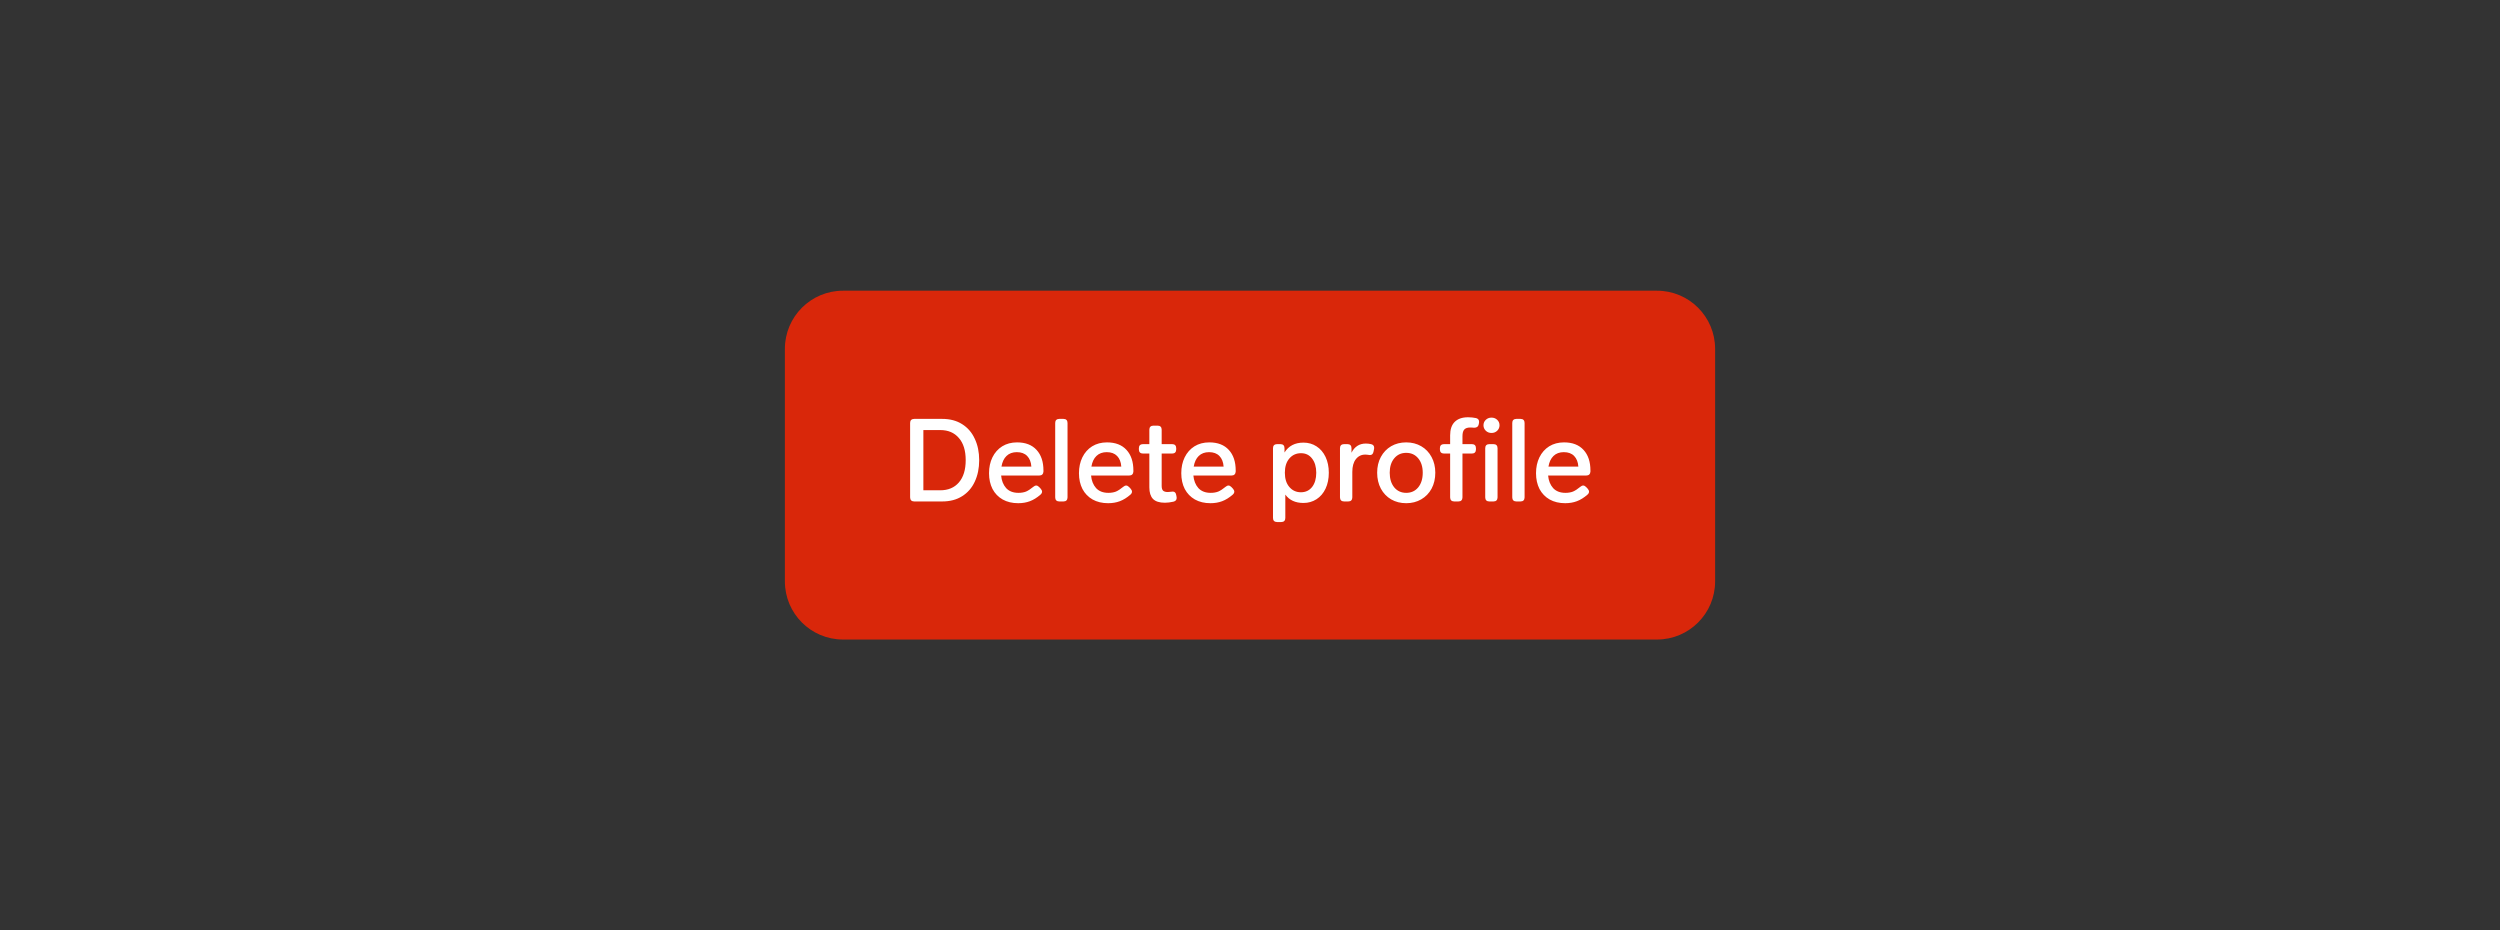 <svg width="344" height="128" viewBox="0 0 344 128" fill="none" xmlns="http://www.w3.org/2000/svg">
<rect x="0" y="0" width="344" height="128" fill="#333333" stroke="none"/>
<path d="M108 48C108 43.582 111.582 40 116 40H228C232.418 40 236 43.582 236 48V80C236 84.418 232.418 88 228 88H116C111.582 88 108 84.418 108 80V48Z" fill="#D9270A"/>
<path d="M125.792 69C125.621 69 125.483 68.952 125.376 68.856C125.28 68.749 125.232 68.611 125.232 68.44V58.2C125.232 58.019 125.28 57.88 125.376 57.784C125.483 57.688 125.621 57.64 125.792 57.64H129.648C130.715 57.64 131.627 57.88 132.384 58.36C133.152 58.84 133.733 59.512 134.128 60.376C134.533 61.229 134.736 62.211 134.736 63.32C134.736 64.429 134.533 65.416 134.128 66.28C133.733 67.133 133.152 67.8 132.384 68.28C131.627 68.76 130.715 69 129.648 69H125.792ZM129.376 67.464C130.464 67.464 131.317 67.107 131.936 66.392C132.565 65.667 132.88 64.643 132.88 63.32C132.88 61.997 132.565 60.979 131.936 60.264C131.317 59.539 130.464 59.176 129.376 59.176H127.056V67.464H129.376ZM142.187 66.984C142.325 66.867 142.459 66.808 142.587 66.808C142.715 66.808 142.848 66.877 142.987 67.016L143.211 67.256C143.328 67.395 143.387 67.528 143.387 67.656C143.387 67.795 143.317 67.928 143.179 68.056C142.688 68.483 142.197 68.787 141.707 68.968C141.227 69.149 140.693 69.24 140.107 69.24C139.285 69.24 138.571 69.069 137.963 68.728C137.365 68.387 136.901 67.907 136.571 67.288C136.251 66.659 136.09 65.933 136.09 65.112C136.09 64.301 136.245 63.576 136.555 62.936C136.875 62.285 137.323 61.779 137.899 61.416C138.485 61.053 139.168 60.872 139.947 60.872C141.109 60.872 142.005 61.219 142.635 61.912C143.264 62.595 143.579 63.539 143.579 64.744V64.888C143.568 65.059 143.515 65.192 143.419 65.288C143.323 65.384 143.184 65.432 143.003 65.432H137.755C137.819 66.136 138.048 66.712 138.443 67.16C138.848 67.597 139.413 67.816 140.139 67.816C140.533 67.816 140.88 67.757 141.179 67.64C141.477 67.512 141.813 67.293 142.187 66.984ZM139.915 62.216C139.328 62.216 138.853 62.392 138.491 62.744C138.139 63.085 137.909 63.571 137.803 64.2H141.915C141.872 63.581 141.68 63.096 141.339 62.744C140.997 62.392 140.523 62.216 139.915 62.216ZM145.756 69C145.586 69 145.447 68.952 145.34 68.856C145.244 68.749 145.196 68.611 145.196 68.44V58.2C145.196 58.019 145.244 57.88 145.34 57.784C145.447 57.688 145.586 57.64 145.756 57.64H146.332C146.514 57.64 146.652 57.688 146.748 57.784C146.844 57.88 146.892 58.019 146.892 58.2V68.44C146.892 68.611 146.844 68.749 146.748 68.856C146.652 68.952 146.514 69 146.332 69H145.756ZM154.562 66.984C154.7 66.867 154.834 66.808 154.962 66.808C155.09 66.808 155.223 66.877 155.362 67.016L155.586 67.256C155.703 67.395 155.762 67.528 155.762 67.656C155.762 67.795 155.692 67.928 155.554 68.056C155.063 68.483 154.572 68.787 154.082 68.968C153.602 69.149 153.068 69.24 152.482 69.24C151.66 69.24 150.946 69.069 150.338 68.728C149.74 68.387 149.276 67.907 148.946 67.288C148.626 66.659 148.465 65.933 148.465 65.112C148.465 64.301 148.62 63.576 148.93 62.936C149.25 62.285 149.698 61.779 150.274 61.416C150.86 61.053 151.543 60.872 152.322 60.872C153.484 60.872 154.38 61.219 155.01 61.912C155.639 62.595 155.954 63.539 155.954 64.744V64.888C155.943 65.059 155.89 65.192 155.794 65.288C155.698 65.384 155.559 65.432 155.378 65.432H150.13C150.194 66.136 150.423 66.712 150.818 67.16C151.223 67.597 151.788 67.816 152.514 67.816C152.908 67.816 153.255 67.757 153.554 67.64C153.852 67.512 154.188 67.293 154.562 66.984ZM152.29 62.216C151.703 62.216 151.228 62.392 150.866 62.744C150.514 63.085 150.284 63.571 150.178 64.2H154.29C154.247 63.581 154.055 63.096 153.714 62.744C153.372 62.392 152.898 62.216 152.29 62.216ZM161.222 67.656C161.254 67.645 161.302 67.64 161.366 67.64C161.632 67.64 161.792 67.795 161.846 68.104L161.894 68.36C161.904 68.392 161.91 68.445 161.91 68.52C161.91 68.787 161.76 68.957 161.462 69.032C161.035 69.128 160.646 69.176 160.294 69.176C159.536 69.176 158.987 69 158.646 68.648C158.315 68.296 158.15 67.768 158.15 67.064V62.408H157.27C157.099 62.408 156.96 62.36 156.854 62.264C156.758 62.157 156.71 62.019 156.71 61.848V61.672C156.71 61.491 156.758 61.352 156.854 61.256C156.96 61.16 157.099 61.112 157.27 61.112H158.15V59.128C158.15 58.947 158.198 58.808 158.294 58.712C158.4 58.616 158.539 58.568 158.71 58.568H159.286C159.467 58.568 159.606 58.616 159.702 58.712C159.798 58.808 159.846 58.947 159.846 59.128V61.112H161.286C161.467 61.112 161.606 61.16 161.702 61.256C161.798 61.352 161.846 61.491 161.846 61.672V61.848C161.846 62.019 161.798 62.157 161.702 62.264C161.606 62.36 161.467 62.408 161.286 62.408H159.846V66.856C159.846 67.165 159.91 67.384 160.038 67.512C160.176 67.64 160.395 67.704 160.694 67.704C160.822 67.704 160.998 67.688 161.222 67.656ZM168.64 66.984C168.778 66.867 168.912 66.808 169.04 66.808C169.168 66.808 169.301 66.877 169.44 67.016L169.664 67.256C169.781 67.395 169.84 67.528 169.84 67.656C169.84 67.795 169.77 67.928 169.632 68.056C169.141 68.483 168.65 68.787 168.16 68.968C167.68 69.149 167.146 69.24 166.56 69.24C165.738 69.24 165.024 69.069 164.416 68.728C163.818 68.387 163.354 67.907 163.024 67.288C162.704 66.659 162.544 65.933 162.544 65.112C162.544 64.301 162.698 63.576 163.008 62.936C163.328 62.285 163.776 61.779 164.352 61.416C164.938 61.053 165.621 60.872 166.4 60.872C167.562 60.872 168.458 61.219 169.088 61.912C169.717 62.595 170.032 63.539 170.032 64.744V64.888C170.021 65.059 169.968 65.192 169.872 65.288C169.776 65.384 169.637 65.432 169.456 65.432H164.208C164.272 66.136 164.501 66.712 164.896 67.16C165.301 67.597 165.866 67.816 166.592 67.816C166.986 67.816 167.333 67.757 167.632 67.64C167.93 67.512 168.266 67.293 168.64 66.984ZM166.368 62.216C165.781 62.216 165.306 62.392 164.944 62.744C164.592 63.085 164.362 63.571 164.256 64.2H168.368C168.325 63.581 168.133 63.096 167.792 62.744C167.45 62.392 166.976 62.216 166.368 62.216ZM179.356 60.904C180.028 60.904 180.625 61.075 181.148 61.416C181.681 61.757 182.097 62.243 182.396 62.872C182.694 63.501 182.844 64.227 182.844 65.048C182.844 65.88 182.694 66.611 182.396 67.24C182.097 67.869 181.681 68.355 181.148 68.696C180.614 69.037 180.017 69.208 179.356 69.208C178.246 69.208 177.414 68.824 176.86 68.056V71.272C176.86 71.453 176.812 71.592 176.716 71.688C176.62 71.784 176.481 71.832 176.299 71.832H175.724C175.553 71.832 175.414 71.784 175.308 71.688C175.212 71.592 175.164 71.453 175.164 71.272V61.672C175.164 61.491 175.212 61.352 175.308 61.256C175.414 61.16 175.553 61.112 175.724 61.112H176.188C176.369 61.112 176.508 61.16 176.604 61.256C176.7 61.352 176.748 61.491 176.748 61.672V62.264C177.313 61.357 178.182 60.904 179.356 60.904ZM179.004 67.736C179.644 67.736 180.156 67.496 180.54 67.016C180.924 66.525 181.116 65.869 181.116 65.048C181.116 64.237 180.924 63.587 180.54 63.096C180.166 62.605 179.66 62.36 179.02 62.36C178.369 62.36 177.836 62.6 177.42 63.08C177.004 63.56 176.796 64.216 176.796 65.048C176.796 65.88 177.004 66.536 177.42 67.016C177.836 67.496 178.364 67.736 179.004 67.736ZM187.934 61.032C188.169 61.032 188.409 61.059 188.654 61.112C188.942 61.176 189.086 61.347 189.086 61.624C189.086 61.699 189.081 61.752 189.07 61.784L188.99 62.168C188.926 62.467 188.766 62.616 188.51 62.616L188.366 62.6C188.174 62.568 188.004 62.552 187.854 62.552C187.321 62.552 186.889 62.765 186.558 63.192C186.238 63.608 186.078 64.189 186.078 64.936V68.44C186.078 68.611 186.03 68.749 185.934 68.856C185.838 68.952 185.7 69 185.518 69H184.942C184.772 69 184.633 68.952 184.526 68.856C184.43 68.749 184.382 68.611 184.382 68.44V61.672C184.382 61.491 184.43 61.352 184.526 61.256C184.633 61.16 184.772 61.112 184.942 61.112H185.406C185.588 61.112 185.726 61.16 185.822 61.256C185.918 61.352 185.966 61.491 185.966 61.672V62.296C186.158 61.901 186.42 61.592 186.75 61.368C187.081 61.144 187.476 61.032 187.934 61.032ZM193.497 69.24C192.718 69.24 192.025 69.064 191.417 68.712C190.819 68.36 190.35 67.869 190.009 67.24C189.667 66.6 189.497 65.869 189.497 65.048C189.497 64.227 189.667 63.501 190.009 62.872C190.35 62.243 190.819 61.752 191.417 61.4C192.025 61.048 192.718 60.872 193.497 60.872C194.265 60.872 194.953 61.048 195.561 61.4C196.169 61.752 196.643 62.248 196.985 62.888C197.326 63.517 197.497 64.237 197.497 65.048C197.497 65.869 197.326 66.6 196.985 67.24C196.643 67.869 196.169 68.36 195.561 68.712C194.953 69.064 194.265 69.24 193.497 69.24ZM193.497 67.816C194.179 67.816 194.729 67.565 195.145 67.064C195.561 66.552 195.769 65.88 195.769 65.048C195.769 64.227 195.561 63.565 195.145 63.064C194.729 62.563 194.179 62.312 193.497 62.312C192.814 62.312 192.265 62.563 191.849 63.064C191.433 63.565 191.225 64.227 191.225 65.048C191.225 65.88 191.433 66.552 191.849 67.064C192.265 67.565 192.814 67.816 193.497 67.816ZM202.307 58.824C201.934 58.824 201.662 58.915 201.491 59.096C201.321 59.277 201.235 59.587 201.235 60.024V61.112H202.531C202.713 61.112 202.851 61.16 202.947 61.256C203.043 61.352 203.091 61.491 203.091 61.672V61.848C203.091 62.019 203.043 62.157 202.947 62.264C202.851 62.36 202.713 62.408 202.531 62.408H201.235V68.44C201.235 68.611 201.187 68.749 201.091 68.856C200.995 68.952 200.857 69 200.675 69H200.099C199.929 69 199.79 68.952 199.683 68.856C199.587 68.749 199.539 68.611 199.539 68.44V62.408H198.691C198.521 62.408 198.382 62.36 198.275 62.264C198.179 62.157 198.131 62.019 198.131 61.848V61.672C198.131 61.491 198.179 61.352 198.275 61.256C198.382 61.16 198.521 61.112 198.691 61.112H199.539V59.912C199.539 59.091 199.747 58.472 200.163 58.056C200.59 57.629 201.203 57.416 202.003 57.416C202.366 57.416 202.734 57.453 203.107 57.528C203.385 57.603 203.523 57.773 203.523 58.04C203.523 58.115 203.518 58.173 203.507 58.216L203.459 58.44C203.395 58.717 203.187 58.856 202.835 58.856L202.643 58.84C202.569 58.829 202.457 58.824 202.307 58.824ZM205.231 59.576C204.921 59.576 204.66 59.475 204.447 59.272C204.233 59.059 204.127 58.808 204.127 58.52C204.127 58.221 204.233 57.971 204.447 57.768C204.66 57.565 204.921 57.464 205.231 57.464C205.54 57.464 205.801 57.565 206.015 57.768C206.228 57.971 206.335 58.221 206.335 58.52C206.335 58.808 206.228 59.059 206.015 59.272C205.801 59.475 205.54 59.576 205.231 59.576ZM204.927 69C204.756 69 204.617 68.952 204.511 68.856C204.415 68.749 204.367 68.611 204.367 68.44V61.672C204.367 61.491 204.415 61.352 204.511 61.256C204.617 61.16 204.756 61.112 204.927 61.112H205.503C205.684 61.112 205.823 61.16 205.919 61.256C206.015 61.352 206.063 61.491 206.063 61.672V68.44C206.063 68.611 206.015 68.749 205.919 68.856C205.823 68.952 205.684 69 205.503 69H204.927ZM208.647 69C208.476 69 208.338 68.952 208.231 68.856C208.135 68.749 208.087 68.611 208.087 68.44V58.2C208.087 58.019 208.135 57.88 208.231 57.784C208.338 57.688 208.476 57.64 208.647 57.64H209.223C209.404 57.64 209.543 57.688 209.639 57.784C209.735 57.88 209.783 58.019 209.783 58.2V68.44C209.783 68.611 209.735 68.749 209.639 68.856C209.543 68.952 209.404 69 209.223 69H208.647ZM217.452 66.984C217.591 66.867 217.724 66.808 217.852 66.808C217.98 66.808 218.113 66.877 218.252 67.016L218.476 67.256C218.593 67.395 218.652 67.528 218.652 67.656C218.652 67.795 218.583 67.928 218.444 68.056C217.953 68.483 217.463 68.787 216.972 68.968C216.492 69.149 215.959 69.24 215.372 69.24C214.551 69.24 213.836 69.069 213.228 68.728C212.631 68.387 212.167 67.907 211.836 67.288C211.516 66.659 211.356 65.933 211.356 65.112C211.356 64.301 211.511 63.576 211.82 62.936C212.14 62.285 212.588 61.779 213.164 61.416C213.751 61.053 214.433 60.872 215.212 60.872C216.375 60.872 217.271 61.219 217.9 61.912C218.529 62.595 218.844 63.539 218.844 64.744V64.888C218.833 65.059 218.78 65.192 218.684 65.288C218.588 65.384 218.449 65.432 218.268 65.432H213.02C213.084 66.136 213.313 66.712 213.708 67.16C214.113 67.597 214.679 67.816 215.404 67.816C215.799 67.816 216.145 67.757 216.444 67.64C216.743 67.512 217.079 67.293 217.452 66.984ZM215.18 62.216C214.593 62.216 214.119 62.392 213.756 62.744C213.404 63.085 213.175 63.571 213.068 64.2H217.18C217.137 63.581 216.945 63.096 216.604 62.744C216.263 62.392 215.788 62.216 215.18 62.216Z" fill="white"/>
</svg>
